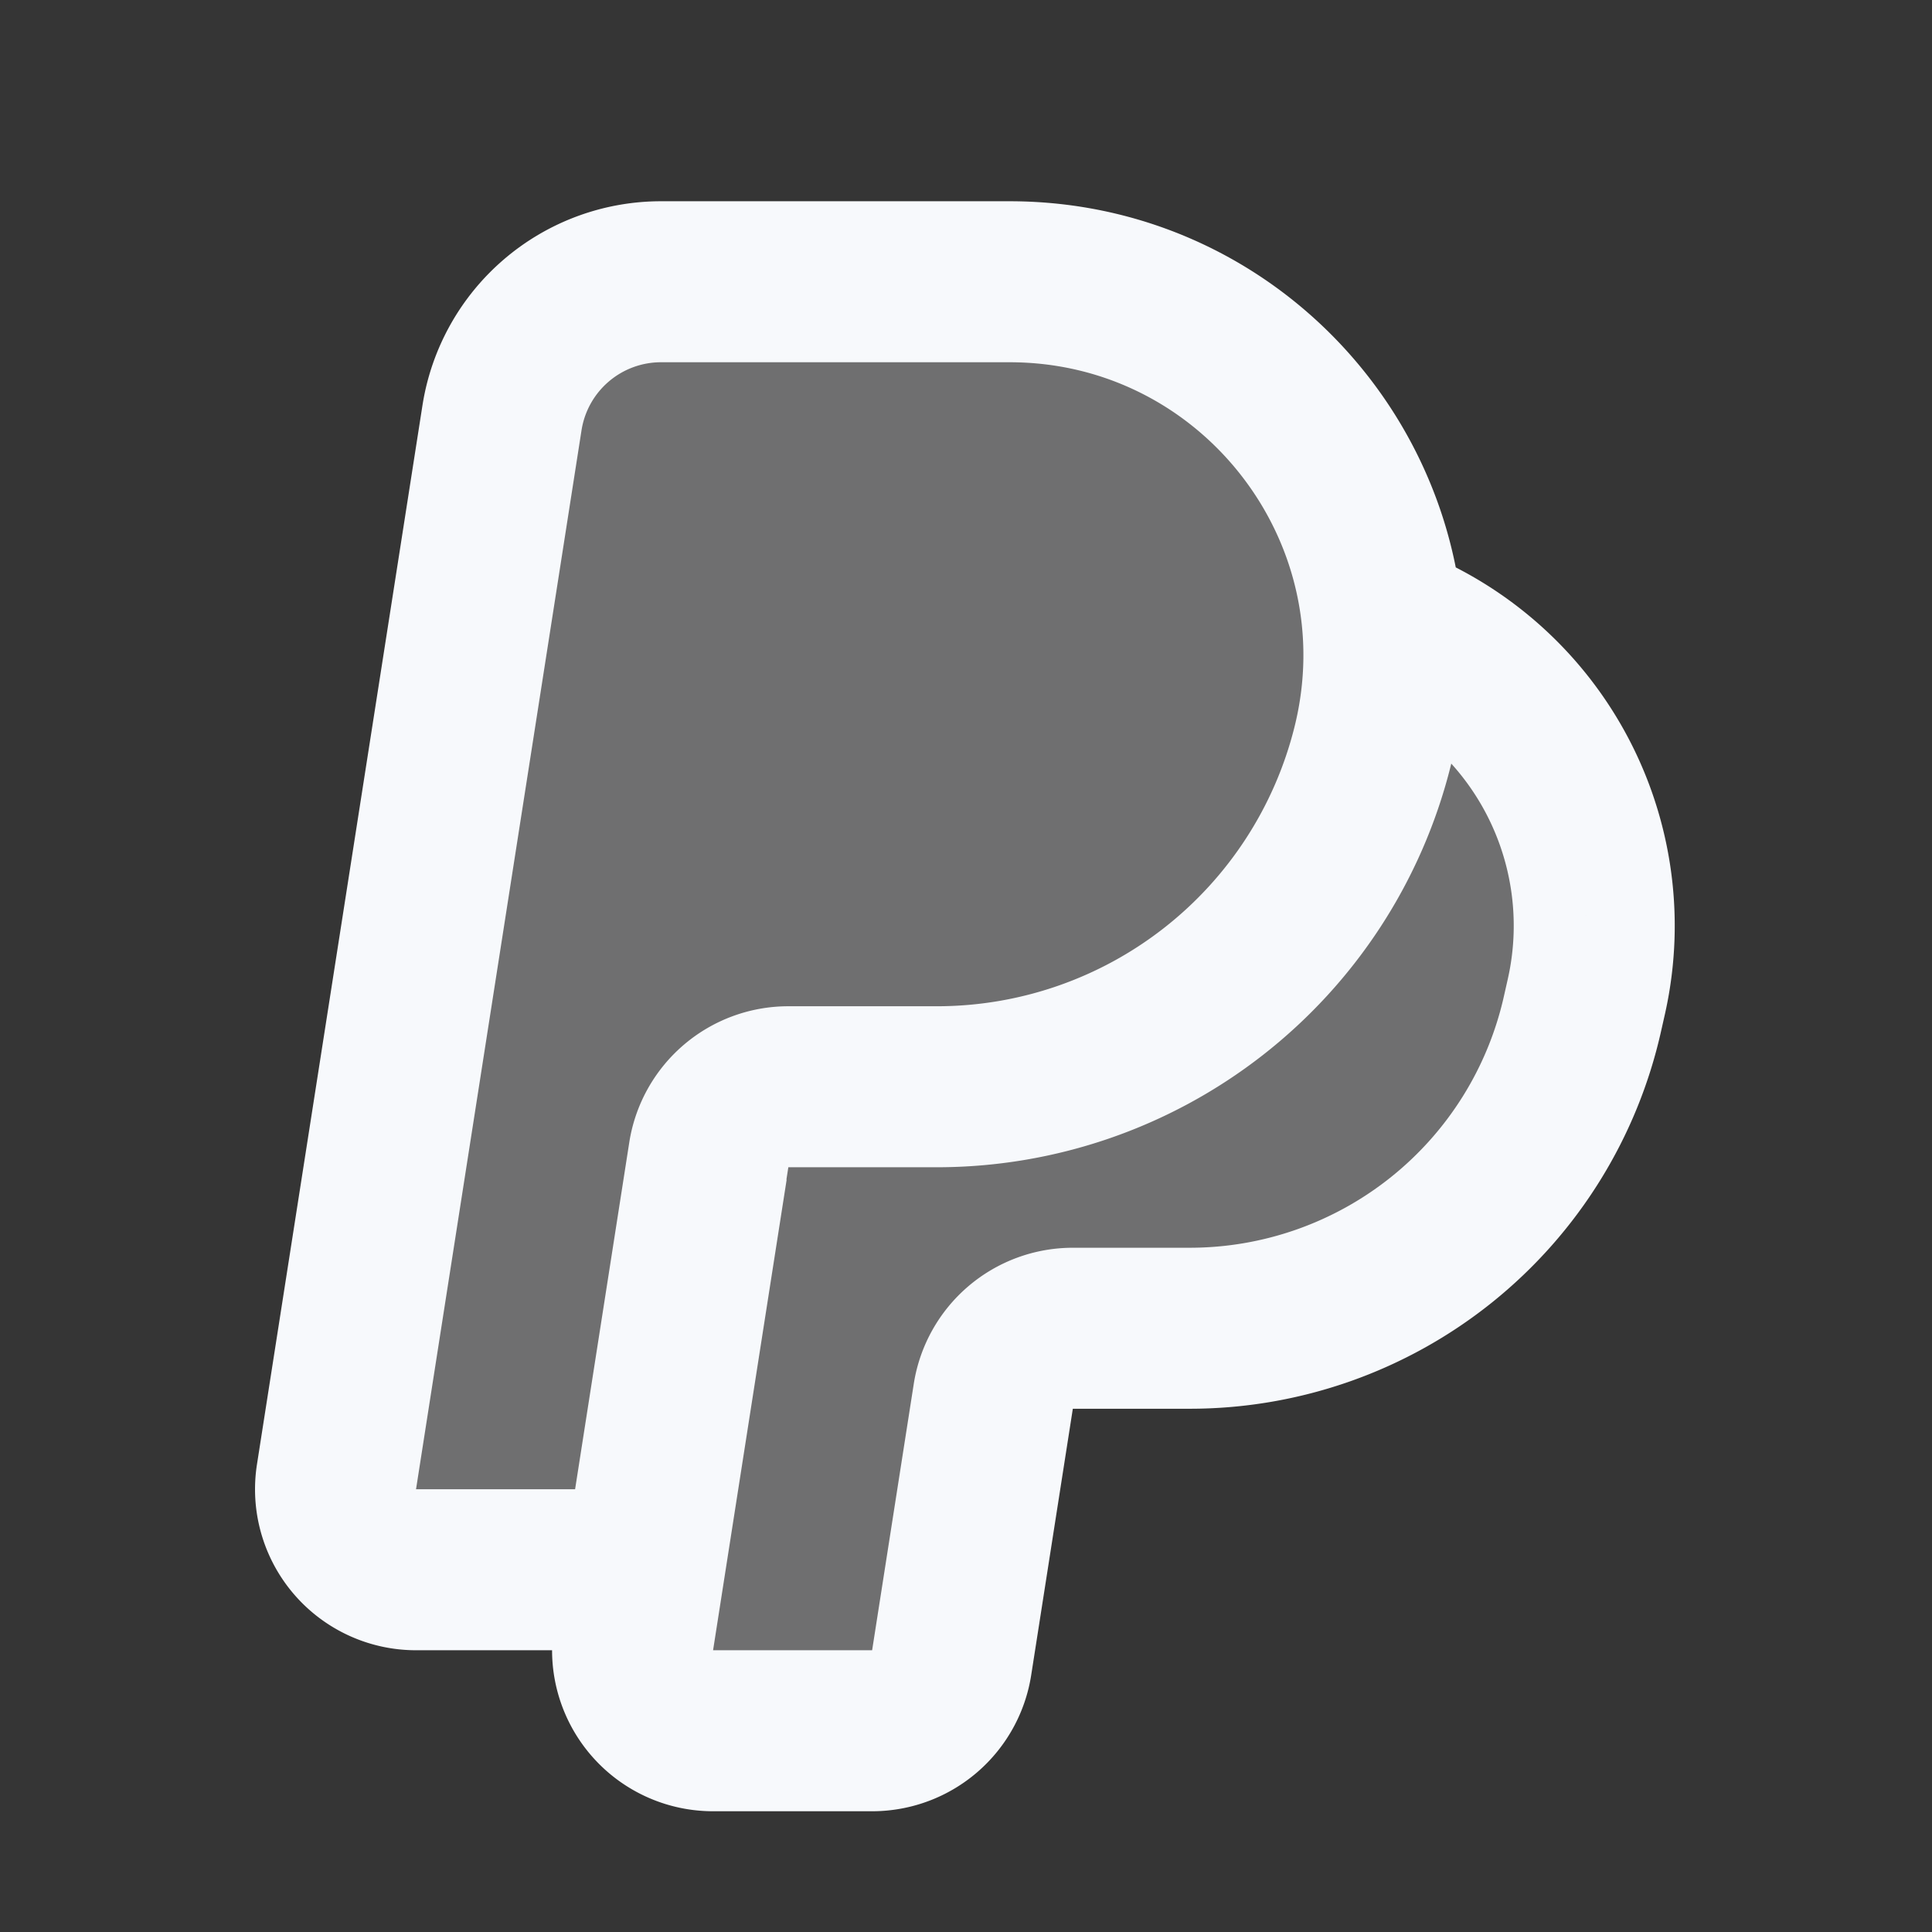 <svg xmlns="http://www.w3.org/2000/svg" width="24" height="24" fill="none"><rect width="100%" height="100%" fill="#333333" stroke="none"/><path fill="#fff" fill-opacity=".01" d="M24 0v24H0V0z"/><g fill="#F7F9FC" opacity=".3"><path d="M15.804 7.5a4 4 0 0 1 3.905 4.868l-.049.217a5 5 0 0 1-4.88 3.915h-1.453a1 1 0 0 0-.988.846l-.517 3.308a1 1 0 0 1-.988.846H8.858a1 1 0 0 1-.988-1.154L9.613 9.19A2 2 0 0 1 11.589 7.5z"/><path d="M12.54 3.5c3.026 0 5.246 2.845 4.509 5.78a5.578 5.578 0 0 1-5.41 4.22H9.793a1 1 0 0 0-.988.846L8 19.5H5.168a1 1 0 0 1-.988-1.154L6.236 5.19A2 2 0 0 1 8.212 3.5z"/></g><path stroke="#F7F9FC" stroke-linejoin="round" stroke-width="2" d="m8.784 14.5-.914 5.846a1 1 0 0 0 .988 1.154h1.976a1 1 0 0 0 .988-.846l.517-3.308a1 1 0 0 1 .988-.846h1.453a5 5 0 0 0 4.88-3.915l.049-.217A4.003 4.003 0 0 0 17 7.681M8 19.5H5.168a1 1 0 0 1-.988-1.154L6.236 5.19A2 2 0 0 1 8.212 3.5h4.329c3.026 0 5.245 2.845 4.508 5.78a5.578 5.578 0 0 1-5.41 4.22H9.793a1 1 0 0 0-.988.846z"/></svg>